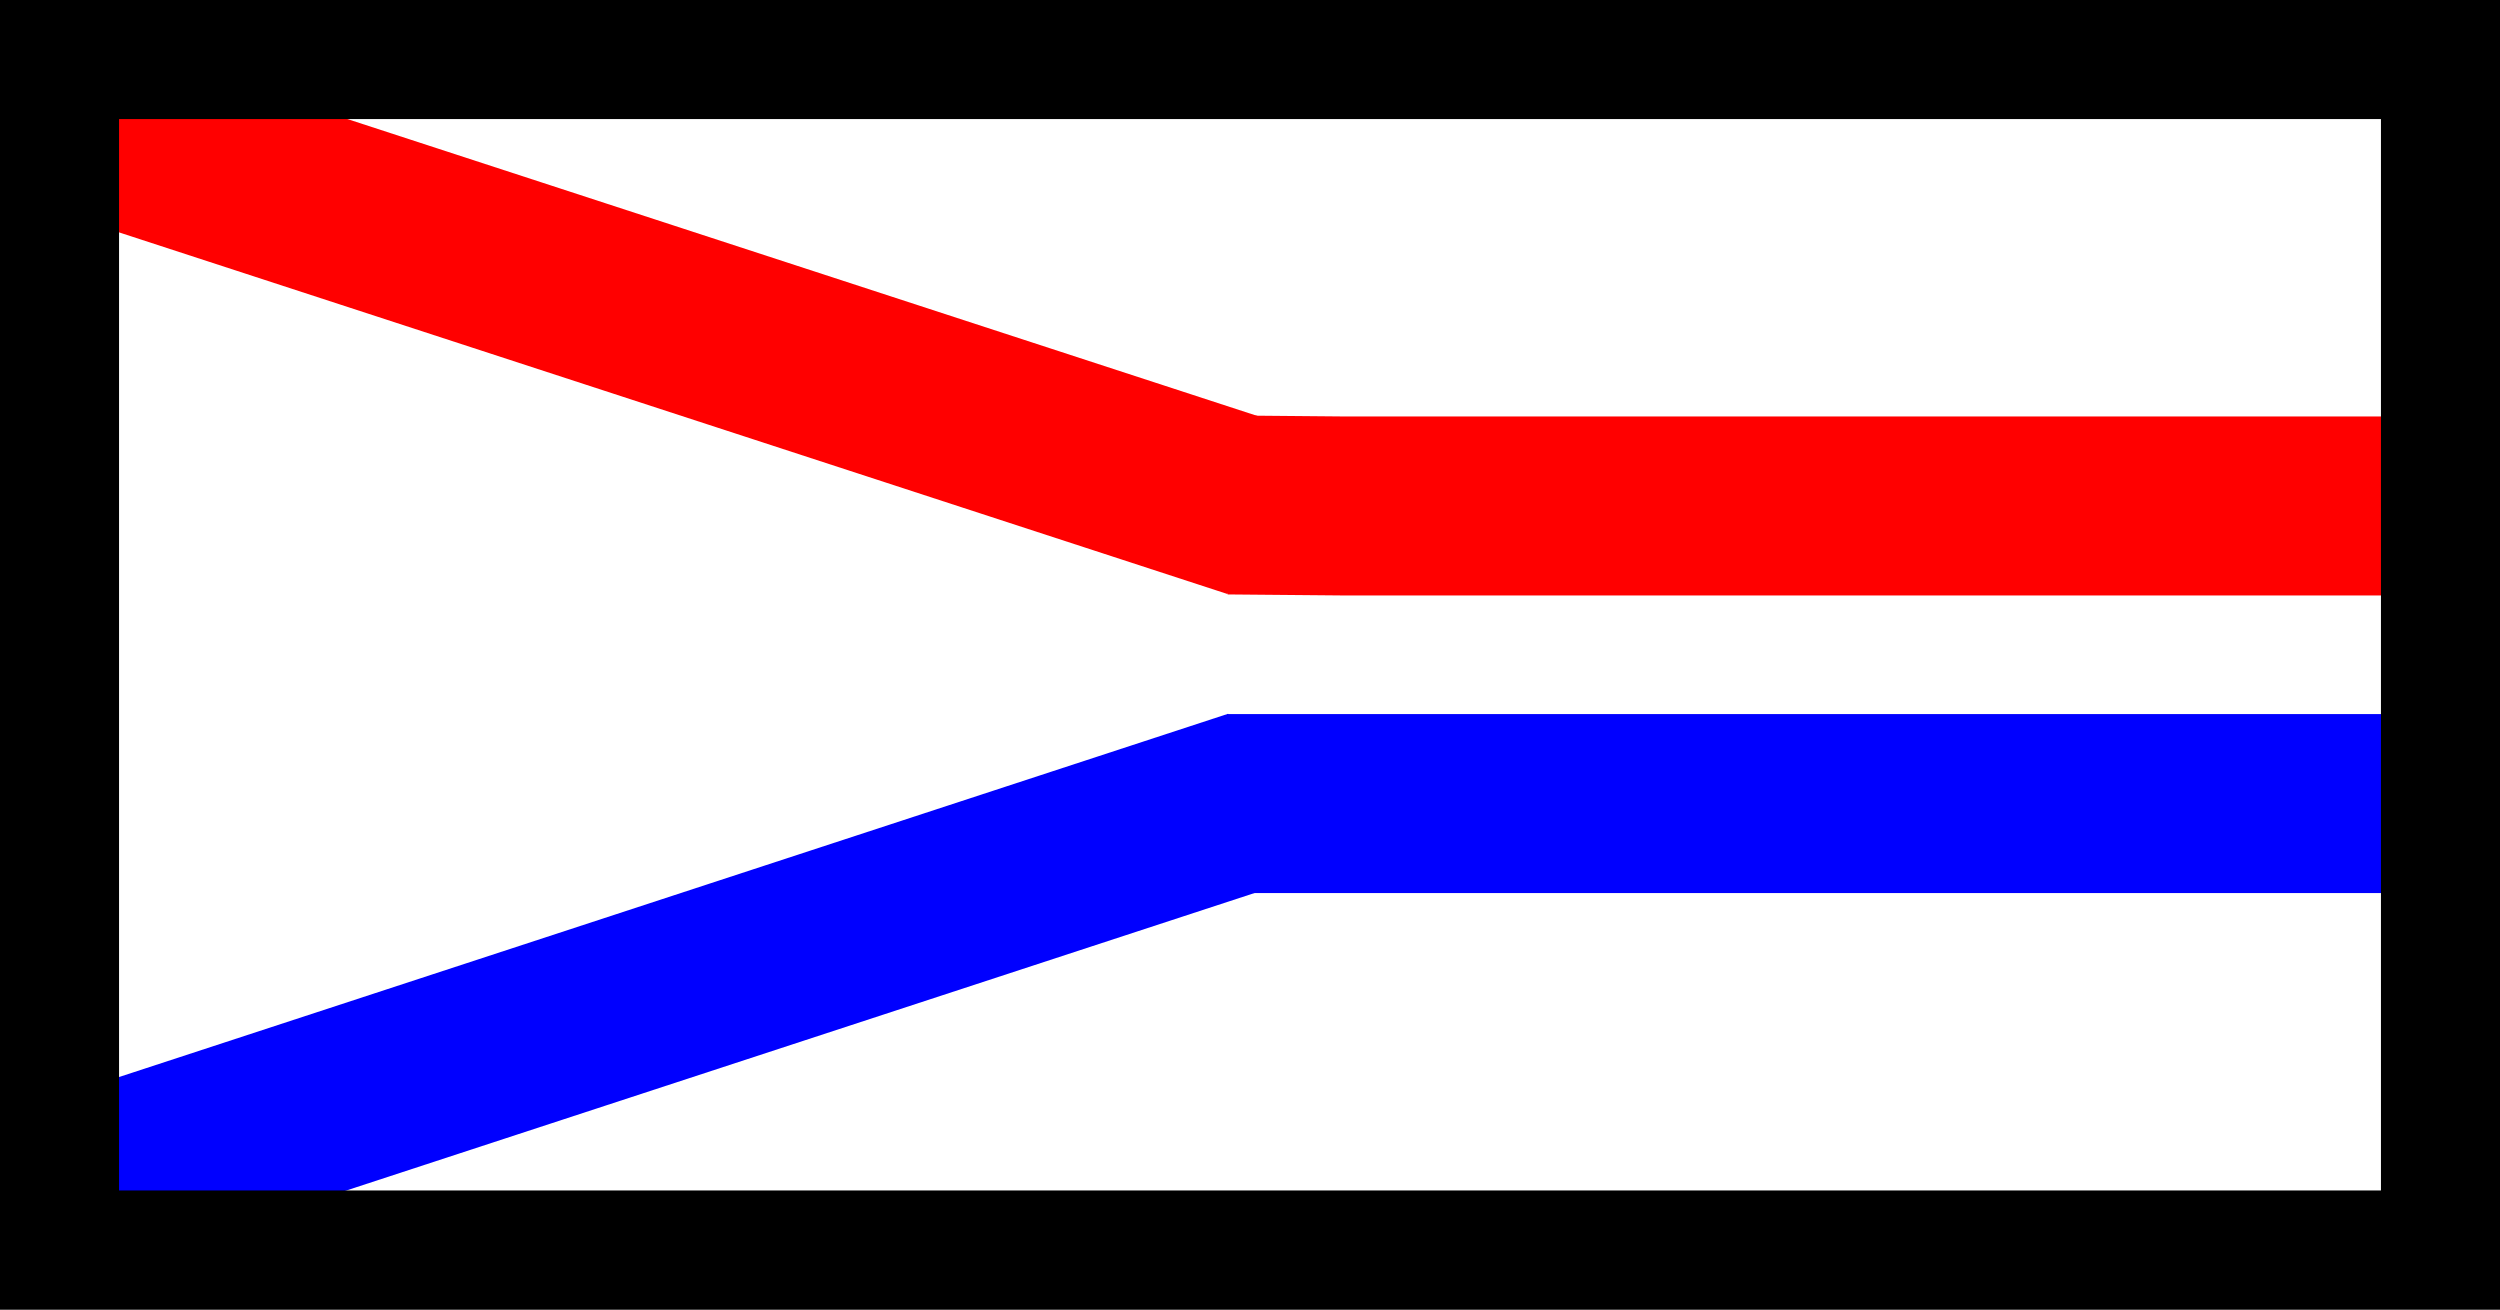 <?xml version="1.0" encoding="UTF-8" standalone="no"?>
<svg
   width="42mm"
   height="22mm"
   viewBox="0 0 42 22"
   version="1.1"
   id="svg927"
   inkscape:version="1.1.1 (3bf5ae0d25, 2021-09-20)"
   sodipodi:docname="SingleDoublePipeConnector.svg"
   xmlns:inkscape="http://www.inkscape.org/namespaces/inkscape"
   xmlns:sodipodi="http://sodipodi.sourceforge.net/DTD/sodipodi-0.dtd"
   xmlns="http://www.w3.org/2000/svg"
   xmlns:svg="http://www.w3.org/2000/svg"
   xmlns:rdf="http://www.w3.org/1999/02/22-rdf-syntax-ns#"
   xmlns:cc="http://creativecommons.org/ns#"
   xmlns:dc="http://purl.org/dc/elements/1.1/">
  <rect x="0" y="0" width="42" height="22" fill="#333333" stroke="none"/>
  <defs
     id="defs921" />
  <sodipodi:namedview
     id="base"
     pagecolor="#ffffff"
     bordercolor="#666666"
     borderopacity="1.0"
     inkscape:pageopacity="0.0"
     inkscape:pageshadow="2"
     inkscape:zoom="4"
     inkscape:cx="67.625"
     inkscape:cy="51.125"
     inkscape:document-units="mm"
     inkscape:current-layer="layer1"
     inkscape:document-rotation="0"
     showgrid="false"
     fit-margin-top="0"
     fit-margin-left="0"
     fit-margin-right="0"
     fit-margin-bottom="0"
     inkscape:window-width="1718"
     inkscape:window-height="1351"
     inkscape:window-x="1704"
     inkscape:window-y="0"
     inkscape:window-maximized="0"
     inkscape:pagecheckerboard="0" />
  <g
     inkscape:label="Ebene 1"
     inkscape:groupmode="layer"
     id="layer1"
     transform="translate(-84.833,-133.56)">
    <rect
       style="opacity:1;fill:#ffffff;fill-opacity:1;stroke:none;stroke-width:2;stroke-miterlimit:4;stroke-dasharray:none"
       id="rect1288"
       width="40"
       height="20"
       x="85.833"
       y="134.56" />
    <path
       style="fill:none;stroke:#ff0000;stroke-width:3.007;stroke-linecap:butt;stroke-linejoin:miter;stroke-miterlimit:4;stroke-dasharray:none;stroke-opacity:1"
       d="m 105.47,142.043 1.911,0.017 h 18.553"
       id="path1166-8"
       sodipodi:nodetypes="ccc" />
    <path
       style="fill:none;stroke:#0000ff;stroke-width:3.007;stroke-linecap:butt;stroke-linejoin:miter;stroke-miterlimit:4;stroke-dasharray:none;stroke-opacity:1"
       d="m 105.453,147.06 h 20.48"
       id="path1166-0-9"
       sodipodi:nodetypes="cc" />
    <path
       style="fill:none;stroke:#0000ff;stroke-width:3;stroke-linecap:butt;stroke-linejoin:miter;stroke-miterlimit:4;stroke-dasharray:none;stroke-opacity:1"
       d="m 85.833,153.56 20.099,-6.583"
       id="path1166-0"
       sodipodi:nodetypes="cc" />
    <path
       style="fill:none;stroke:#ff0000;stroke-width:3;stroke-linecap:butt;stroke-linejoin:miter;stroke-miterlimit:4;stroke-dasharray:none;stroke-opacity:1"
       d="m 85.833,135.56 20.088,6.554"
       id="path1166"
       sodipodi:nodetypes="cc" />
    <rect
       style="opacity:1;fill:none;stroke:#000000;stroke-width:2;stroke-miterlimit:4;stroke-dasharray:none"
       id="rect984"
       width="40"
       height="20"
       x="85.833"
       y="134.56" />
  </g>
</svg>
